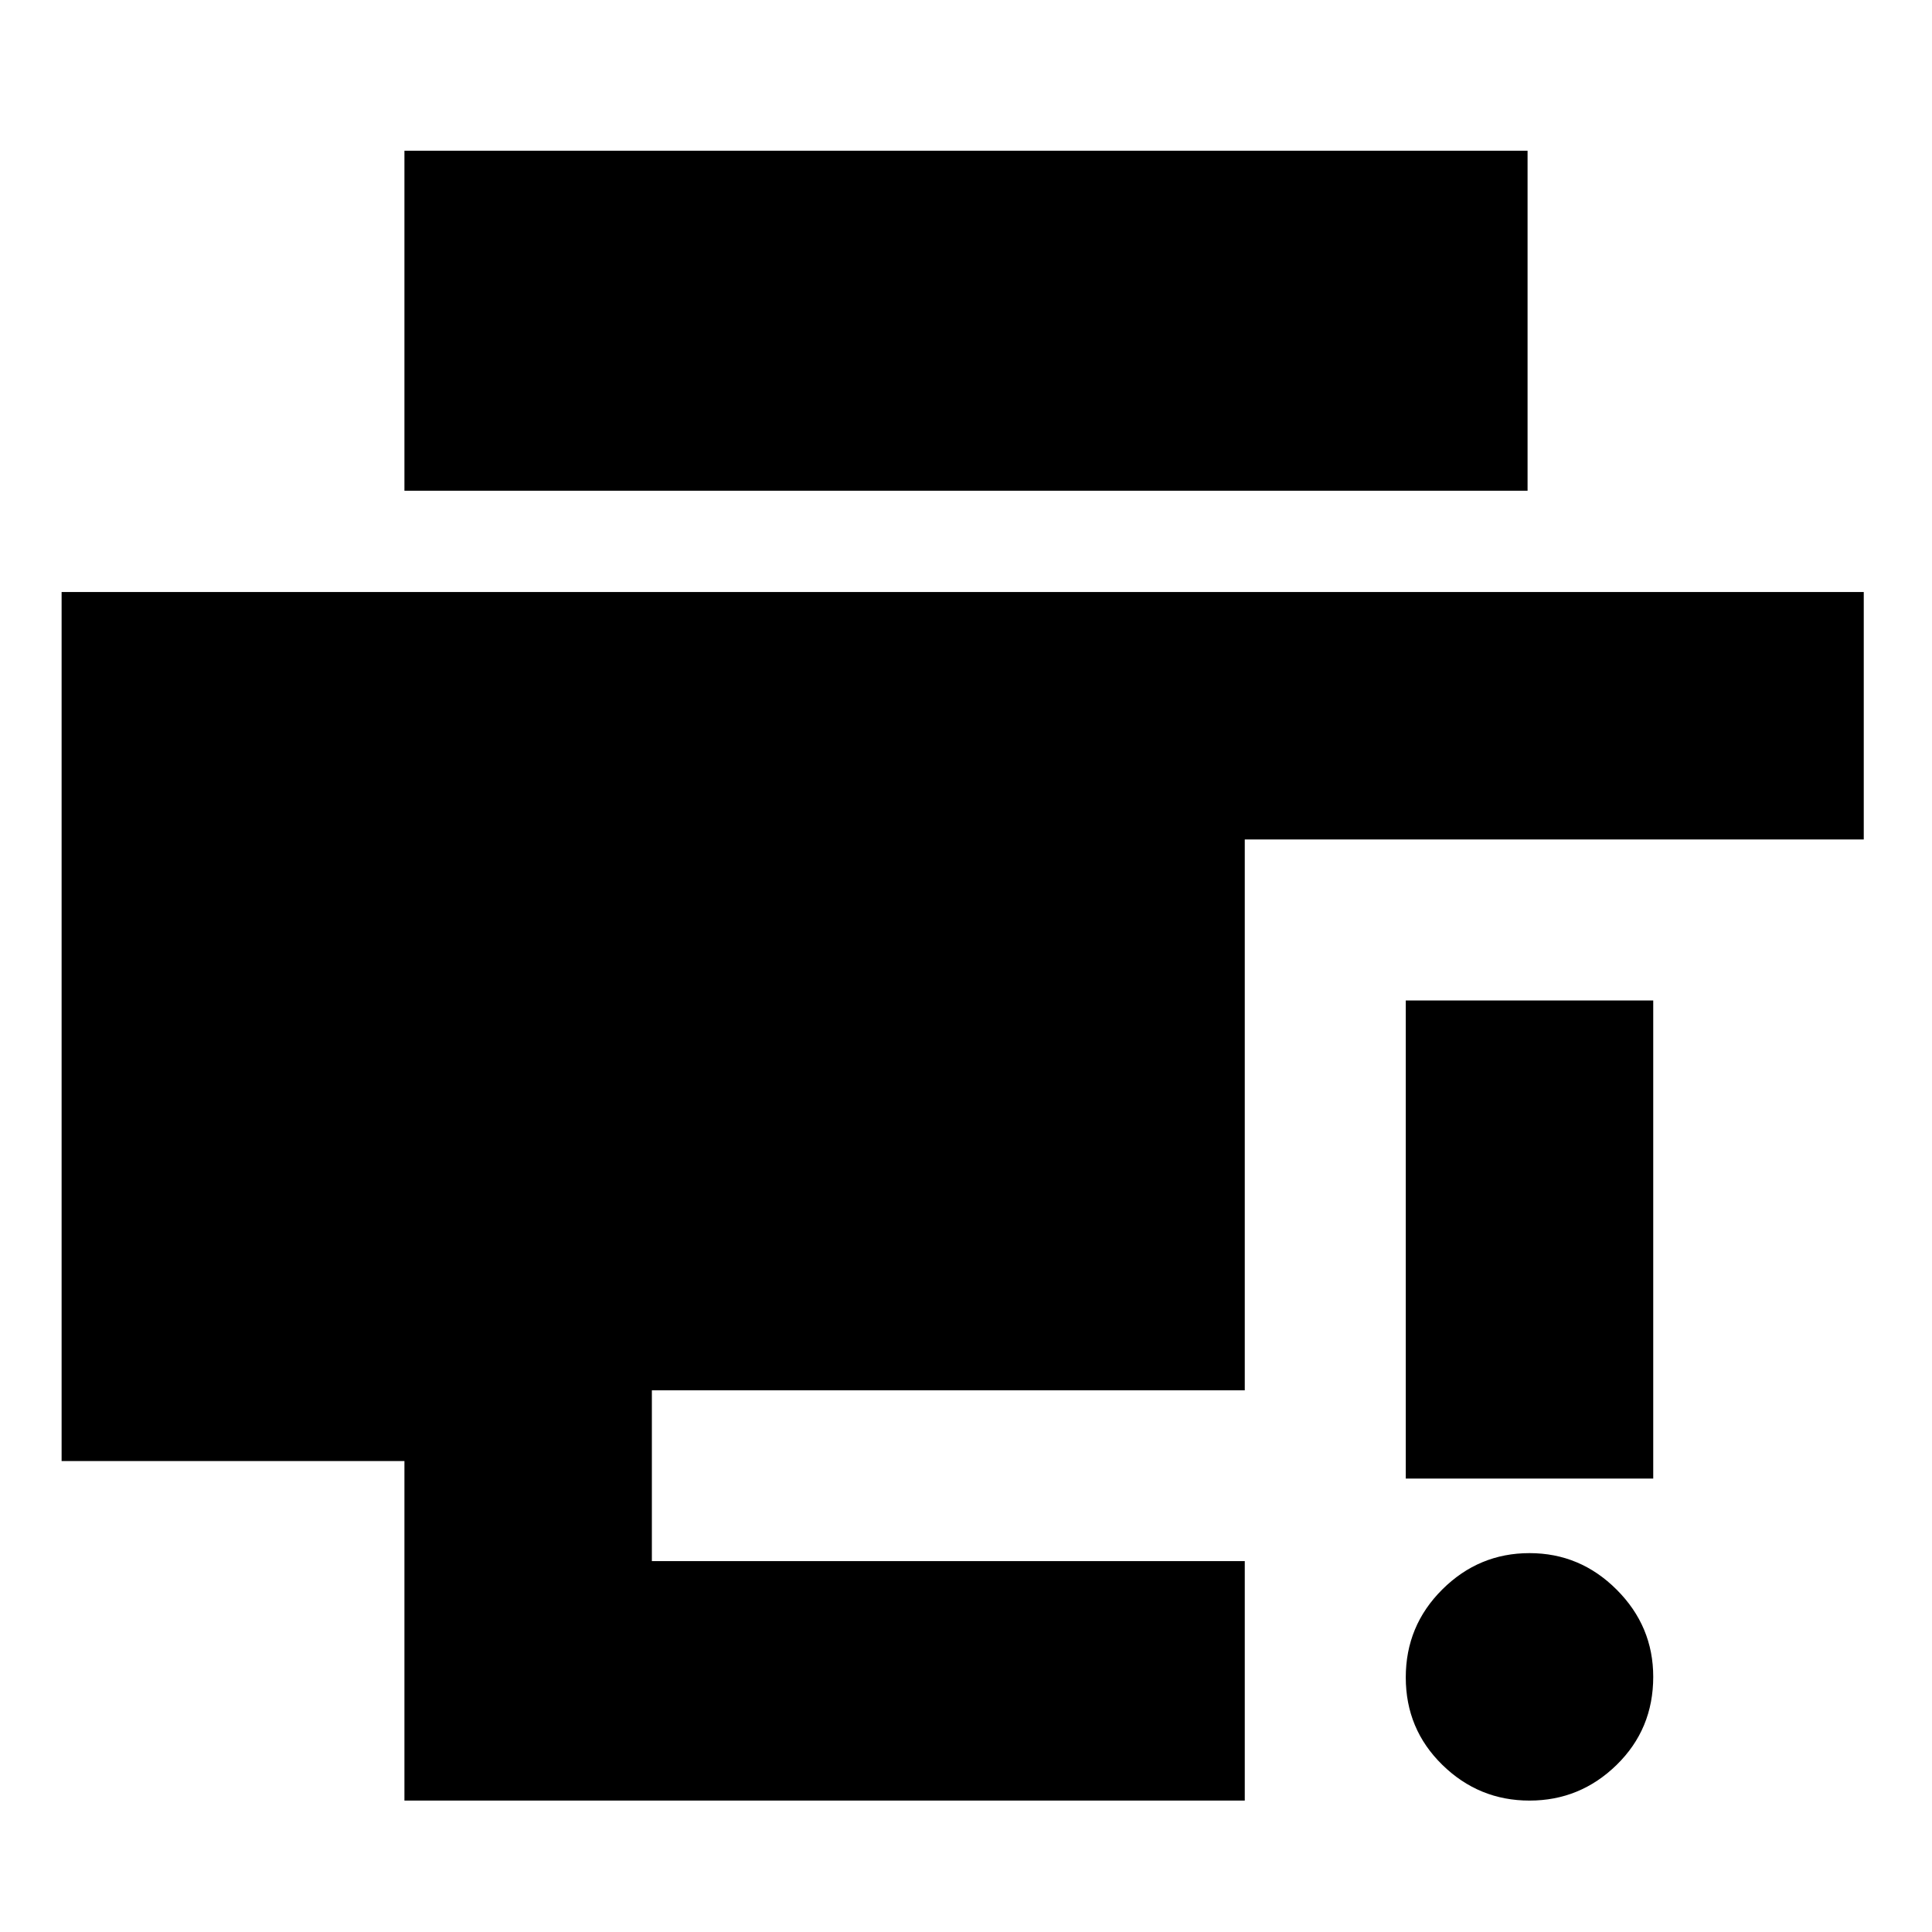 <svg xmlns="http://www.w3.org/2000/svg" height="24" viewBox="0 -960 960 960" width="24"><path d="M760-65.3q-25.17 0-43.32-17.76-18.16-17.77-18.16-43.44 0-25.67 18.16-43.72 18.15-18.04 43.32-18.04t43.32 18.16q18.16 18.15 18.16 43.32 0 25.95-18.16 43.72Q785.17-65.3 760-65.3Zm-61.48-160v-237.57h122.96v237.57H698.52Zm-497.56 160V-234H30.61v-431.83h895.48v122.96H618.52v273.7H323.91v84.87h294.61v119H200.96Zm0-650.87v-168.92h558.08v168.92H200.96Z"/></svg>